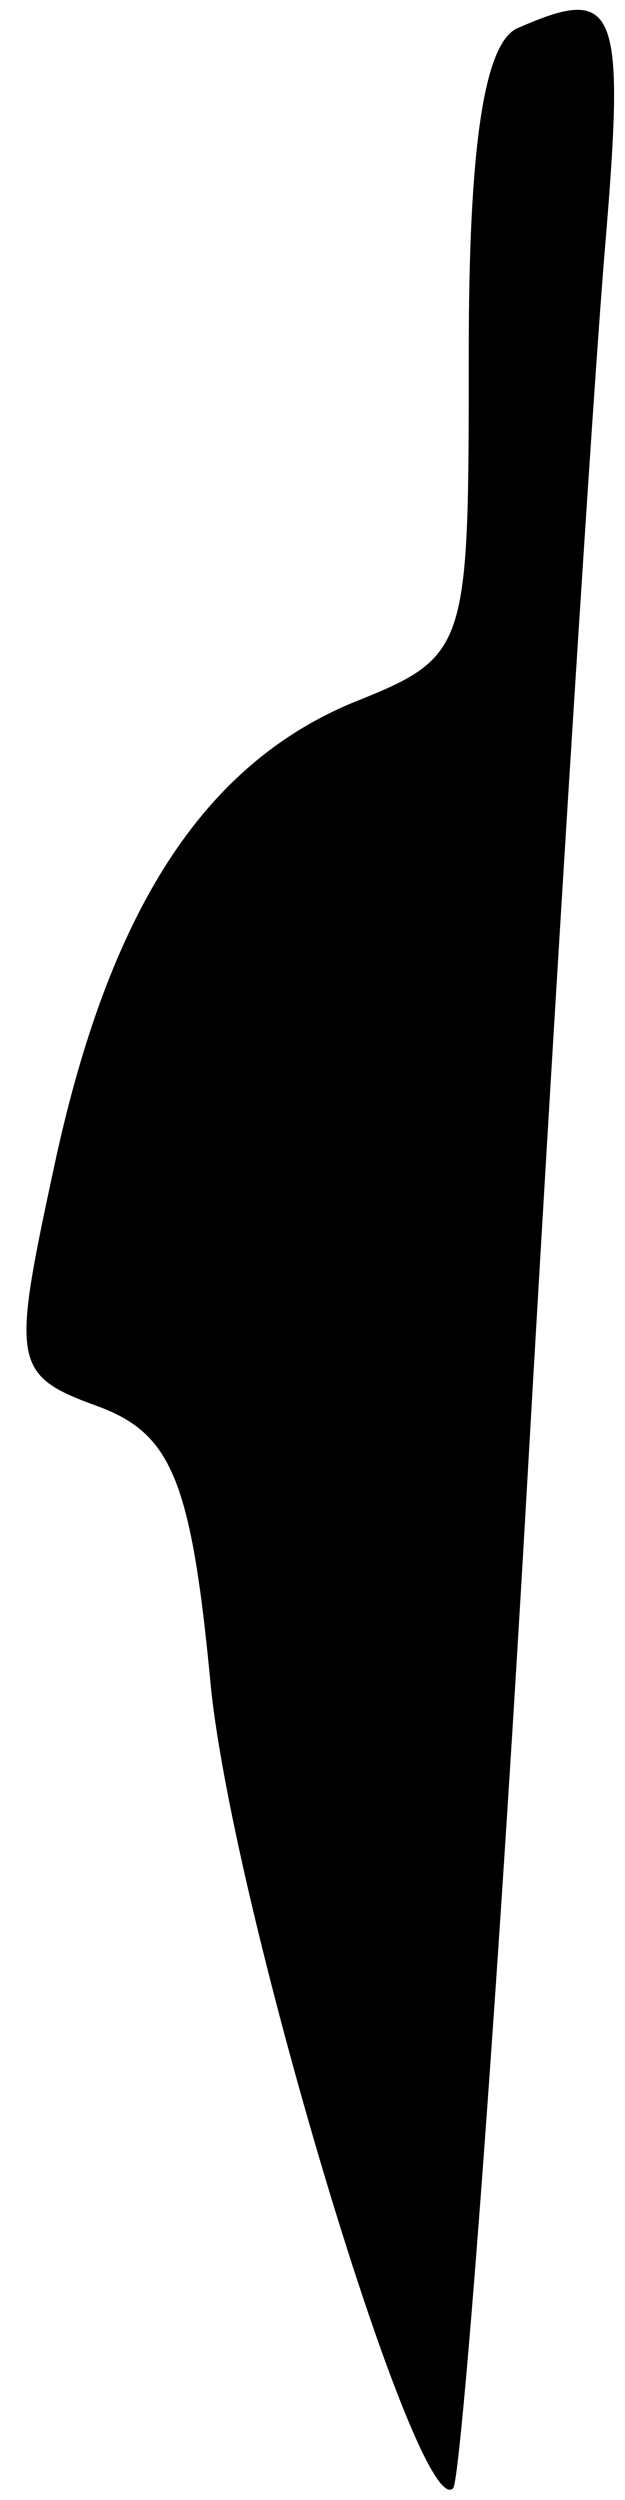 <?xml version="1.0" standalone="no"?>
<!DOCTYPE svg PUBLIC "-//W3C//DTD SVG 20010904//EN"
 "http://www.w3.org/TR/2001/REC-SVG-20010904/DTD/svg10.dtd">
<svg version="1.0" xmlns="http://www.w3.org/2000/svg"
 width="16pt" height="64pt" viewBox="0 0 16 64"
 preserveAspectRatio="xMidYMid meet">
<g transform="translate(0,64) scale(0.1,-0.1)"
fill="#000000" stroke="none">
<path fill="#000000" stroke="none" d="M133 633 c-9 -3 -13 -30 -13 -83 0 -77
0 -78 -30 -90 -38 -16 -62 -53 -76 -118 -11 -51 -11 -54 11 -62 19 -7 24 -19
29 -72 6 -58 53 -214 62 -205 2 2 11 118 19 258 8 140 17 282 20 317 5 60 3
66 -22 55z"/>
</g>
</svg>
